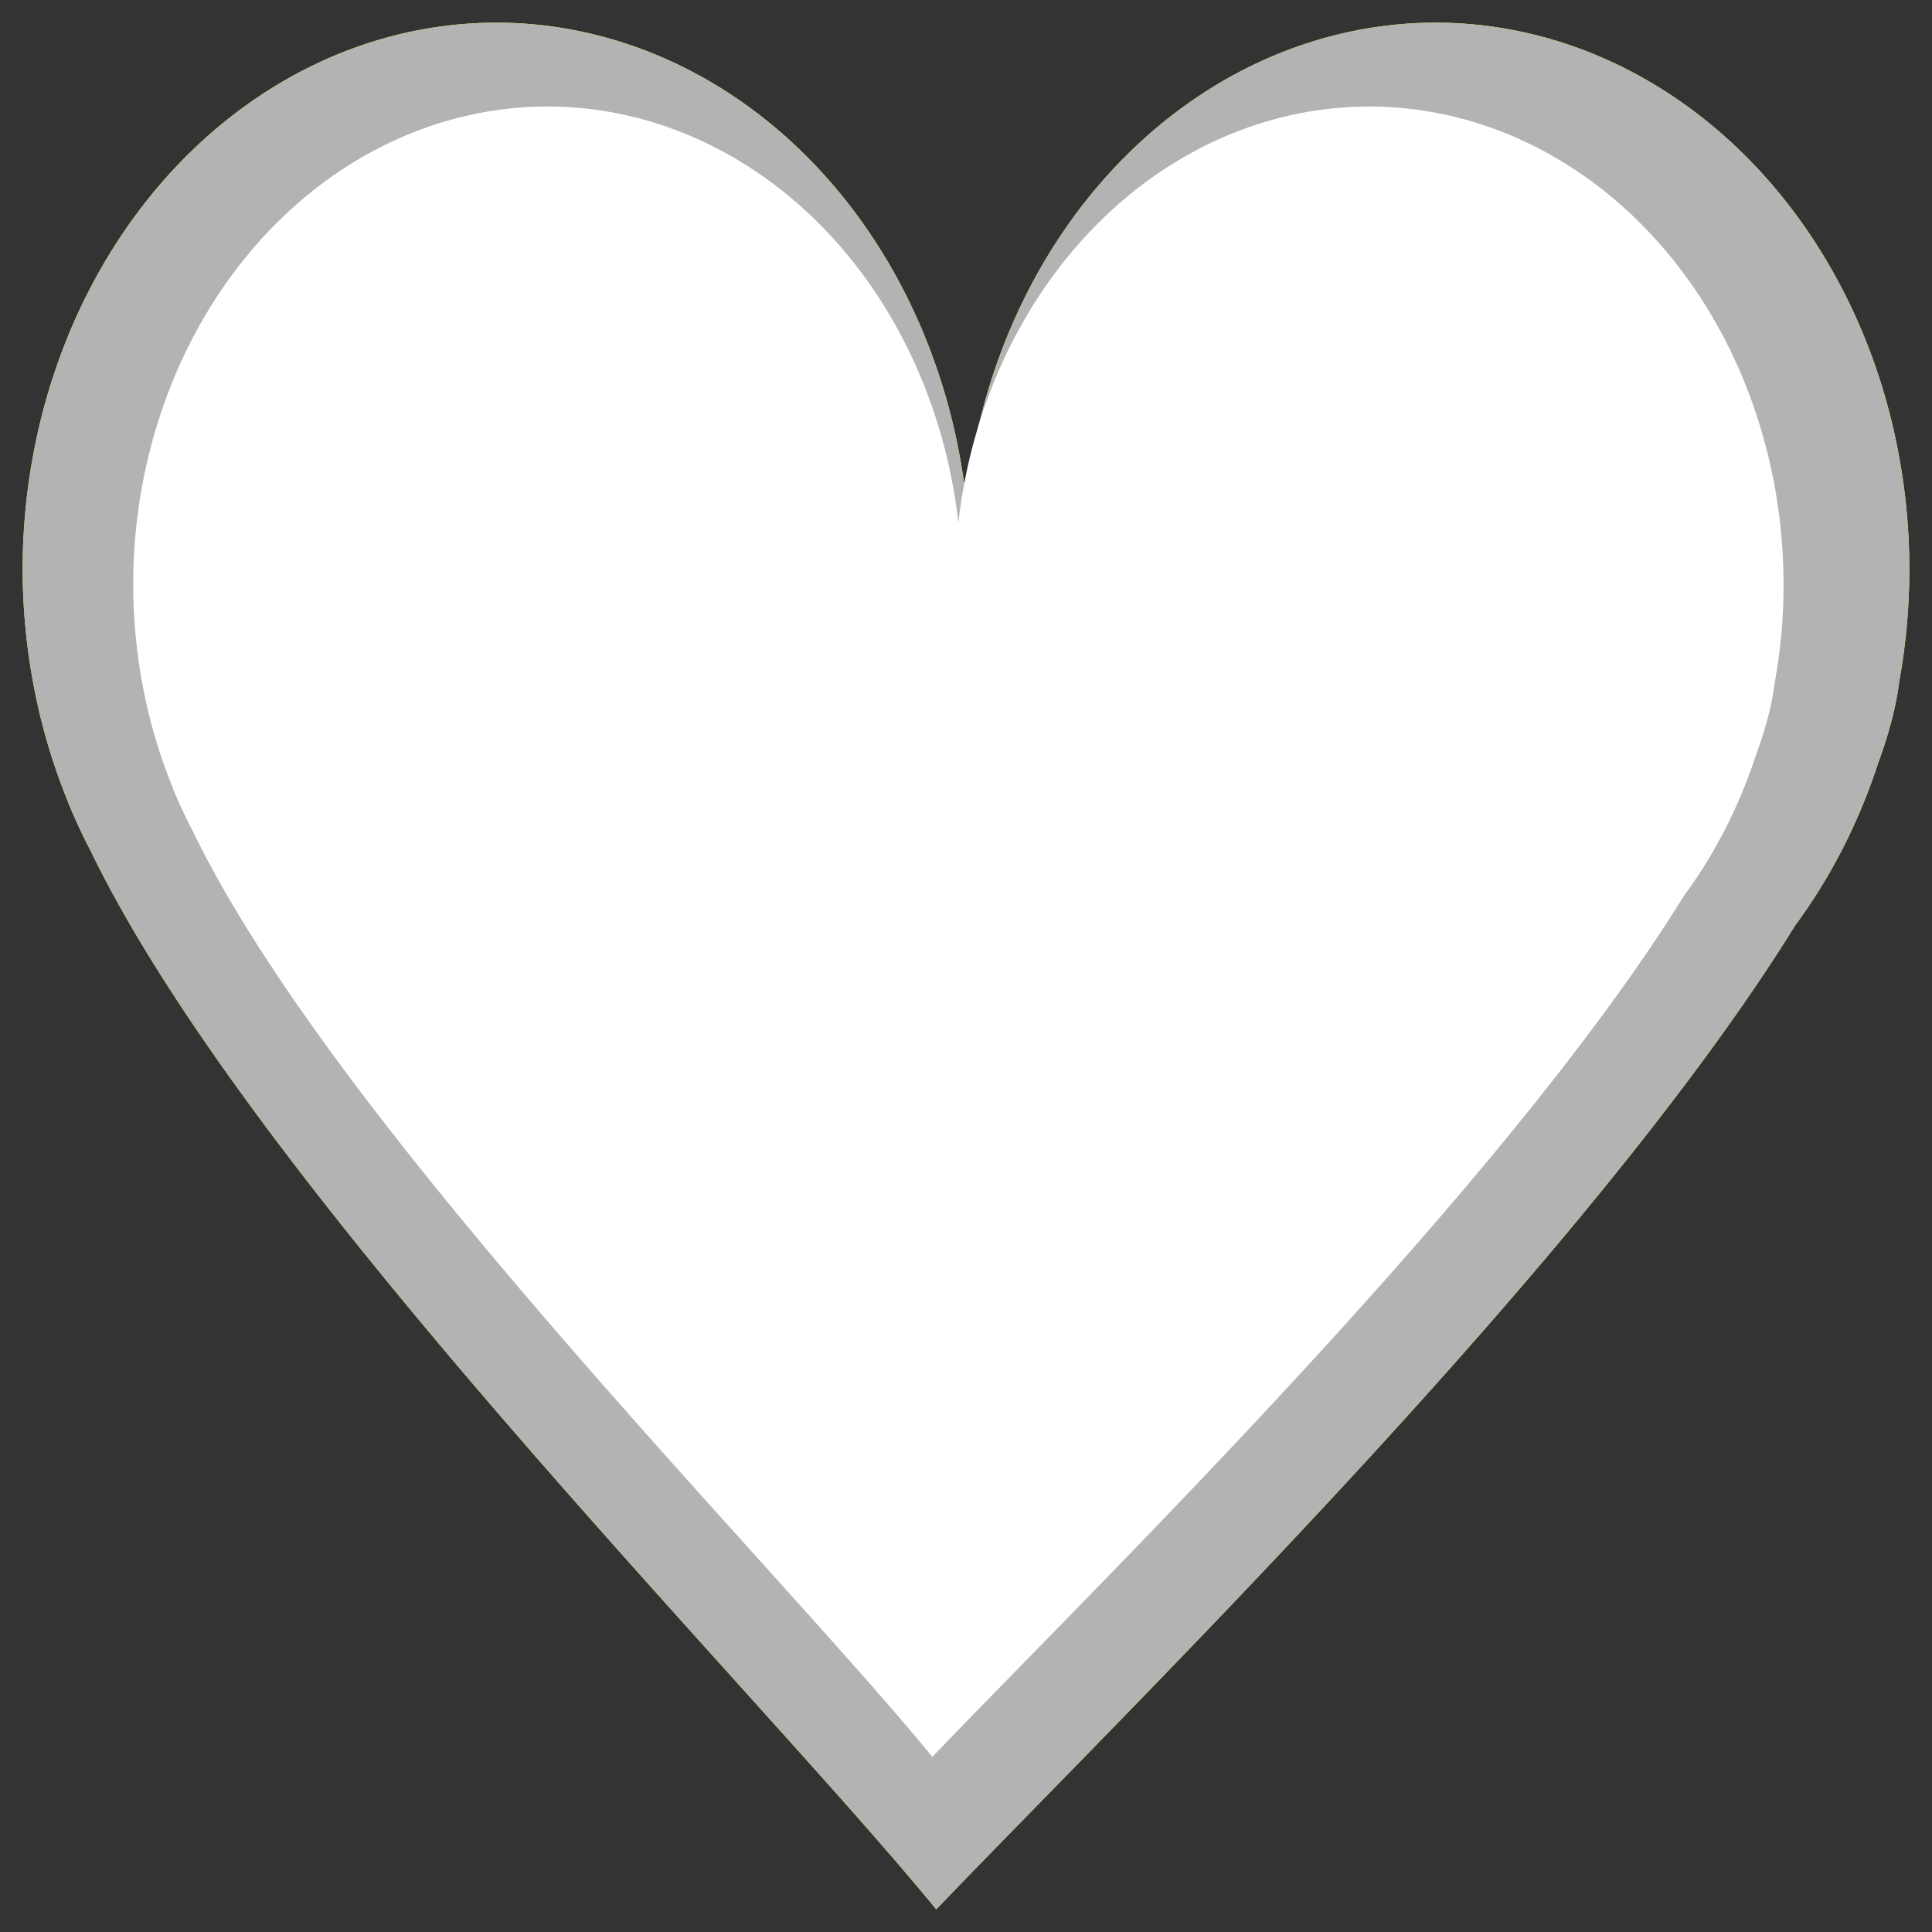<?xml version="1.0" encoding="UTF-8" standalone="no"?>
<!-- Created with Inkscape (http://www.inkscape.org/) -->

<svg
   xmlns:dc="http://purl.org/dc/elements/1.1/"
   xmlns:cc="http://creativecommons.org/ns#"
   xmlns:rdf="http://www.w3.org/1999/02/22-rdf-syntax-ns#"
   xmlns:svg="http://www.w3.org/2000/svg"
   xmlns="http://www.w3.org/2000/svg"
   xmlns:xlink="http://www.w3.org/1999/xlink"
   xmlns:sodipodi="http://sodipodi.sourceforge.net/DTD/sodipodi-0.dtd"
   xmlns:inkscape="http://www.inkscape.org/namespaces/inkscape"
   width="512"
   height="512"
   viewBox="0 0 512 512"
   id="svg6821"
   version="1.1"
   inkscape:version="0.91 r13725"
   sodipodi:docname="BallAndSymbols.svg"
   inkscape:export-filename="C:\Users\Greg\Pictures\HomoPropaganda\WhiteHeartWithShadow.png"
   inkscape:export-xdpi="90"
   inkscape:export-ydpi="90">
  <rect x="0" y="0" width="512" height="512" fill="#333333" stroke="none"/>
  <defs
     id="defs6823">
    <linearGradient
       inkscape:collect="always"
       id="linearGradient7498">
      <stop
         style="stop-color:#ff00ff;stop-opacity:1;"
         offset="0"
         id="stop7500" />
      <stop
         style="stop-color:#ff00ff;stop-opacity:0.728"
         offset="1"
         id="stop7502" />
    </linearGradient>
    <linearGradient
       inkscape:collect="always"
       id="linearGradient7482">
      <stop
         style="stop-color:#ffff00;stop-opacity:1;"
         offset="0"
         id="stop7484" />
      <stop
         style="stop-color:#ffff00;stop-opacity:0.815"
         offset="1"
         id="stop7486" />
    </linearGradient>
    <linearGradient
       inkscape:collect="always"
       id="linearGradient7470">
      <stop
         style="stop-color:#ff6600;stop-opacity:1;"
         offset="0"
         id="stop7472" />
      <stop
         style="stop-color:#ff6600;stop-opacity:0.827"
         offset="1"
         id="stop7474" />
    </linearGradient>
    <linearGradient
       inkscape:collect="always"
       id="linearGradient7392">
      <stop
         style="stop-color:#ff2a2a;stop-opacity:1;"
         offset="0"
         id="stop7394" />
      <stop
         style="stop-color:#ff5555;stop-opacity:1"
         offset="1"
         id="stop7396" />
    </linearGradient>
    <linearGradient
       inkscape:collect="always"
       xlink:href="#linearGradient7392"
       id="linearGradient7400"
       x1="171.864"
       y1="163.925"
       x2="210.706"
       y2="239.181"
       gradientUnits="userSpaceOnUse"
       gradientTransform="matrix(3.959,0,0,3.959,-1052.678,41.149)" />
    <radialGradient
       inkscape:collect="always"
       xlink:href="#linearGradient7470"
       id="radialGradient7476"
       cx="178.076"
       cy="745.076"
       fx="178.076"
       fy="745.076"
       r="56.723"
       gradientTransform="matrix(3.959,0,0,3.431,-1031.297,-1704.409)"
       gradientUnits="userSpaceOnUse" />
    <radialGradient
       inkscape:collect="always"
       xlink:href="#linearGradient7482"
       id="radialGradient7488"
       cx="178.076"
       cy="745.076"
       fx="178.076"
       fy="745.076"
       r="46.545"
       gradientTransform="matrix(3.959,0,0,3.431,-1031.297,-1704.409)"
       gradientUnits="userSpaceOnUse" />
    <radialGradient
       inkscape:collect="always"
       xlink:href="#linearGradient7498"
       id="radialGradient7504"
       cx="178.076"
       cy="745.076"
       fx="178.076"
       fy="745.076"
       r="19.536"
       gradientTransform="matrix(3.959,0,0,3.431,-1031.297,-1704.409)"
       gradientUnits="userSpaceOnUse" />
  </defs>
  <sodipodi:namedview
     id="base"
     pagecolor="#ffffff"
     bordercolor="#666666"
     borderopacity="1.0"
     inkscape:pageopacity="0.0"
     inkscape:pageshadow="2"
     inkscape:zoom="0.98994949"
     inkscape:cx="365.52557"
     inkscape:cy="177.66684"
     inkscape:document-units="px"
     inkscape:current-layer="layer1"
     showgrid="false"
     units="px"
     inkscape:window-width="1920"
     inkscape:window-height="1017"
     inkscape:window-x="-8"
     inkscape:window-y="-8"
     inkscape:window-maximized="1" />
  <g
     inkscape:label="Layer 1"
     inkscape:groupmode="layer"
     id="layer1"
     transform="translate(0,-540.362)">
    <path
       style="opacity:1;fill:#ffff00;fill-opacity:1"
       d="M 131.597,546.362 A 125.609,144.958 0 0 0 6,691.338 125.609,144.958 0 0 0 17.601,751.815 c 0.172,0.439 0.327,0.875 0.504,1.318 a 125.609,144.958 0 0 0 5.92,12.714 C 67.111,854.921 200.388,987.968 248.115,1046.362 298.278,993.989 420.545,874.755 475.762,785.578 a 125.609,144.958 0 0 0 21.982,-43.045 c 2.808,-7.658 4.746,-14.844 5.548,-21.446 A 125.609,144.958 0 0 0 506,691.338 125.609,144.958 0 0 0 380.403,546.362 125.609,144.958 0 0 0 256,672.404 125.609,144.958 0 0 0 131.597,546.362 Z"
       id="path9689"
       inkscape:connector-curvature="0" />
    <circle
       style="opacity:1;fill:#ff0000;fill-opacity:1"
       id="path7369"
       cx="-329.988"
       cy="804.105"
       r="248.852" />
    <path
       style="opacity:1;fill:url(#linearGradient7400);fill-opacity:1"
       d="m -318.321,557.737 a 248.852,248.852 0 0 0 -215.913,246.371 248.852,248.852 0 0 0 215.789,246.363 248.852,248.852 0 0 0 215.928,-246.363 248.852,248.852 0 0 0 -215.804,-246.371 z"
       id="circle7387"
       inkscape:connector-curvature="0" />
    <path
       style="opacity:1;fill:#ff0000;fill-opacity:1"
       d="m -495.399,1097.619 a 126.436,126.436 0 0 0 -126.424,126.451 126.436,126.436 0 0 0 11.678,52.75 c 0.173,0.383 0.329,0.763 0.508,1.149 a 126.436,126.436 0 0 0 5.959,11.09 c 43.369,77.692 177.524,193.739 225.565,244.672 50.493,-45.681 173.565,-149.68 229.146,-227.462 a 126.436,126.436 0 0 0 22.126,-37.545 c 2.827,-6.68 4.777,-12.947 5.585,-18.706 a 126.436,126.436 0 0 0 2.726,-25.948 126.436,126.436 0 0 0 -126.424,-126.451 126.436,126.436 0 0 0 -125.222,109.936 126.436,126.436 0 0 0 -125.222,-109.936 z"
       id="path7458"
       inkscape:connector-curvature="0" />
    <path
       id="path7468"
       d="m -438.041,657.019 a 112.831,112.831 0 0 0 -112.821,112.844 112.831,112.831 0 0 0 10.421,47.074 c 0.155,0.342 0.293,0.681 0.453,1.026 a 112.831,112.831 0 0 0 5.318,9.897 c 38.702,69.332 158.421,172.892 201.293,218.344 45.06,-40.766 154.889,-133.574 204.489,-202.986 a 112.831,112.831 0 0 0 19.745,-33.505 c 2.523,-5.961 4.263,-11.554 4.984,-16.693 a 112.831,112.831 0 0 0 2.432,-23.155 112.831,112.831 0 0 0 -112.82,-112.844 112.831,112.831 0 0 0 -111.747,98.107 112.831,112.831 0 0 0 -111.747,-98.107 z"
       style="opacity:1;fill:url(#radialGradient7476);fill-opacity:1"
       inkscape:connector-curvature="0" />
    <path
       inkscape:connector-curvature="0"
       style="opacity:1;fill:url(#radialGradient7488);fill-opacity:1"
       d="m -417.988,691.938 a 92.584,92.584 0 0 0 -92.576,92.595 92.584,92.584 0 0 0 8.551,38.627 c 0.127,0.28 0.24,0.559 0.372,0.842 a 92.584,92.584 0 0 0 4.364,8.121 c 31.757,56.891 129.994,141.868 165.172,179.164 36.974,-33.451 127.095,-109.605 167.795,-166.562 a 92.584,92.584 0 0 0 16.202,-27.493 c 2.07,-4.891 3.498,-9.481 4.09,-13.698 a 92.584,92.584 0 0 0 1.996,-19 92.584,92.584 0 0 0 -92.576,-92.595 92.584,92.584 0 0 0 -91.695,80.502 92.584,92.584 0 0 0 -91.695,-80.502 z"
       id="path7478" />
    <path
       id="path7490"
       d="m -399.695,723.793 a 74.113,74.113 0 0 0 -74.107,74.122 74.113,74.113 0 0 0 6.845,30.921 c 0.102,0.225 0.192,0.448 0.298,0.674 a 74.113,74.113 0 0 0 3.493,6.501 c 25.422,45.541 104.06,113.565 132.22,143.42 29.598,-26.777 101.74,-87.739 134.32,-133.333 a 74.113,74.113 0 0 0 12.97,-22.008 c 1.657,-3.915 2.8,-7.589 3.274,-10.965 a 74.113,74.113 0 0 0 1.598,-15.21 74.113,74.113 0 0 0 -74.107,-74.122 74.113,74.113 0 0 0 -73.402,64.442 74.113,74.113 0 0 0 -73.402,-64.442 z"
       style="opacity:1;fill:#00ff00;fill-opacity:1"
       inkscape:connector-curvature="0" />
    <path
       inkscape:connector-curvature="0"
       style="opacity:1;fill:#00ffff;fill-opacity:1"
       d="m -381.426,755.606 a 55.667,55.667 0 0 0 -55.662,55.674 55.667,55.667 0 0 0 5.141,23.225 c 0.077,0.169 0.145,0.336 0.224,0.506 a 55.667,55.667 0 0 0 2.624,4.883 c 19.094,34.206 78.16,85.299 99.311,107.724 22.231,-20.113 76.417,-65.901 100.888,-100.147 a 55.667,55.667 0 0 0 9.742,-16.53 c 1.245,-2.941 2.103,-5.701 2.459,-8.236 a 55.667,55.667 0 0 0 1.2,-11.424 55.667,55.667 0 0 0 -55.662,-55.674 55.667,55.667 0 0 0 -55.133,48.403 55.667,55.667 0 0 0 -55.133,-48.403 z"
       id="path7494" />
    <path
       id="path7496"
       d="m -364.781,784.592 a 38.86,38.86 0 0 0 -38.857,38.865 38.86,38.86 0 0 0 3.589,16.213 c 0.053,0.118 0.101,0.235 0.156,0.353 a 38.86,38.86 0 0 0 1.832,3.409 c 13.329,23.879 54.562,59.546 69.328,75.2 15.519,-14.04 53.346,-46.005 70.428,-69.911 a 38.86,38.86 0 0 0 6.801,-11.54 c 0.869,-2.053 1.468,-3.979 1.717,-5.749 a 38.86,38.86 0 0 0 0.838,-7.975 38.86,38.86 0 0 0 -38.857,-38.865 38.86,38.86 0 0 0 -38.487,33.789 38.86,38.86 0 0 0 -38.487,-33.789 z"
       style="opacity:1;fill:url(#radialGradient7504);fill-opacity:1"
       inkscape:connector-curvature="0" />
    <path
       inkscape:connector-curvature="0"
       id="path7506"
       d="M 131.597,546.362 A 125.609,144.958 0 0 0 6,691.338 125.609,144.958 0 0 0 17.601,751.815 c 0.172,0.439 0.327,0.875 0.504,1.318 a 125.609,144.958 0 0 0 5.92,12.714 C 67.111,854.921 200.388,987.968 248.115,1046.362 298.278,993.989 420.545,874.755 475.762,785.578 a 125.609,144.958 0 0 0 21.982,-43.045 c 2.808,-7.658 4.746,-14.844 5.548,-21.446 A 125.609,144.958 0 0 0 506,691.338 125.609,144.958 0 0 0 380.403,546.362 125.609,144.958 0 0 0 256,672.404 125.609,144.958 0 0 0 131.597,546.362 Z"
       style="opacity:1;fill:#b3b3b3;fill-opacity:1" />
    <path
       sodipodi:type="star"
       style="opacity:1;fill:#ff0000;fill-opacity:1"
       id="path7508"
       sodipodi:sides="5"
       sodipodi:cx="799.4928"
       sodipodi:cy="692.90784"
       sodipodi:r1="56.884796"
       sodipodi:r2="28.442398"
       sodipodi:arg1="0.83637437"
       sodipodi:arg2="1.4646929"
       inkscape:flatsided="false"
       inkscape:rounded="0"
       inkscape:randomized="0"
       d="m 837.615,735.129 -35.11,-13.938 -31.386,21.021 2.407,-37.698 -29.691,-23.355 36.597,-9.36 13.037,-35.454 20.211,31.913 37.748,1.442 -24.106,29.084 z"
       inkscape:transform-center-x="1.8616275"
       inkscape:transform-center-y="-3.6309537" />
    <path
       inkscape:transform-center-y="-17.491456"
       inkscape:transform-center-x="8.8242987"
       d="M 427.234,990.225 276.642,930.44 142.021,1020.601 152.344,858.905 24.996,758.734 181.967,718.585 l 55.916,-152.07 86.69,136.882 161.906,6.187 -103.394,124.746 z"
       inkscape:randomized="0"
       inkscape:rounded="0"
       inkscape:flatsided="false"
       sodipodi:arg2="1.4646929"
       sodipodi:arg1="0.83637437"
       sodipodi:r2="121.99442"
       sodipodi:r1="243.98883"
       sodipodi:cy="809.13165"
       sodipodi:cx="263.72266"
       sodipodi:sides="5"
       id="path7512"
       style="opacity:1;fill:#ffffff;fill-opacity:1"
       sodipodi:type="star"
       transform="matrix(1.105,0,0,1.123,975.944,615.756)" />
    <path
       d="m 236.301,799.748 c 1.388,2.114 -2.164,2.915 -3.513,2.308 -3.656,-1.644 -3.255,-6.68 -1.102,-9.334 3.851,-4.748 11.12,-3.892 15.155,0.103 5.921,5.864 4.562,15.626 -1.309,20.976 -7.825,7.131 -20.156,5.247 -26.797,-2.514 -8.358,-9.767 -5.939,-24.697 3.72,-32.619 11.699,-9.594 29.244,-6.636 38.44,4.926 10.836,13.625 7.336,33.796 -6.131,44.261 -15.548,12.082 -38.35,8.038 -50.082,-7.337 -13.33,-17.469 -8.741,-42.907 8.542,-55.903 19.389,-14.58 47.464,-9.445 61.724,9.748 15.831,21.307 10.149,52.023 -10.953,67.545"
       sodipodi:t0="0"
       sodipodi:argument="-17.859943"
       sodipodi:radius="50.441368"
       sodipodi:revolution="3"
       sodipodi:expansion="1"
       sodipodi:cy="799.74805"
       sodipodi:cx="236.30138"
       id="path7516"
       style="fill:#ffffff;fill-opacity:0;fill-rule:evenodd;stroke:#ffffff;stroke-width:9.82;stroke-linecap:round;stroke-linejoin:miter;stroke-miterlimit:4;stroke-dasharray:none;stroke-opacity:1"
       sodipodi:type="spiral"
       transform="matrix(5.164,0,0,5.227,167.191,-3470.178)" />
    <circle
       style="opacity:1;fill:#ffffff;fill-opacity:1;stroke:#00ff00;stroke-width:9.393;stroke-linecap:round;stroke-miterlimit:4;stroke-dasharray:none;stroke-opacity:1"
       id="path7518"
       cx="713.678"
       cy="933.032"
       r="46.255" />
    <rect
       style="opacity:1;fill:#00ff00;fill-opacity:1"
       id="rect7520"
       width="9.488"
       height="89.348"
       x="708.934"
       y="888.358" />
    <rect
       y="156.671"
       x="1161.194"
       height="44.674"
       width="9.488"
       id="rect7522"
       style="opacity:1;fill:#00ff00;fill-opacity:1"
       transform="matrix(0.707,0.707,-0.707,0.707,0,0)" />
    <rect
       transform="matrix(0.707,-0.707,0.707,0.707,0,0)"
       style="opacity:1;fill:#00ff00;fill-opacity:1"
       id="rect7524"
       width="9.488"
       height="44.674"
       x="-162.72"
       y="1164.633" />
    <g
       id="g7550"
       transform="matrix(4.907,0,0,4.905,-2317.941,-4897.41)">
      <circle
         style="opacity:1;fill:#ffffff;fill-opacity:0;stroke:#ffffff;stroke-width:9.393;stroke-linecap:round;stroke-miterlimit:4;stroke-dasharray:none;stroke-opacity:1"
         id="circle7542"
         cx="710.648"
         cy="1046.675"
         r="46.255" />
      <rect
         style="opacity:1;fill:#ffffff;fill-opacity:1"
         id="rect7544"
         width="9.488"
         height="89.348"
         x="705.904"
         y="1002.001" />
      <rect
         y="239.171"
         x="1239.408"
         height="44.674"
         width="9.488"
         id="rect7546"
         style="opacity:1;fill:#ffffff;fill-opacity:1"
         transform="matrix(0.707,0.707,-0.707,0.707,0,0)" />
      <rect
         transform="matrix(0.707,-0.707,0.707,0.707,0,0)"
         style="opacity:1;fill:#ffffff;fill-opacity:1"
         id="rect7548"
         width="9.488"
         height="44.674"
         x="-245.22"
         y="1242.847" />
    </g>
    <path
       style="opacity:1;fill:#ffffff;fill-opacity:1"
       d="m 145.16,568.586 a 109.875,126.801 0 0 0 -109.865,126.816 109.875,126.801 0 0 0 10.148,52.902 c 0.151,0.384 0.286,0.766 0.441,1.153 a 109.875,126.801 0 0 0 5.179,11.122 C 88.751,838.494 205.334,954.877 247.083,1005.956 290.962,960.143 397.914,855.844 446.215,777.837 a 109.875,126.801 0 0 0 19.228,-37.654 c 2.457,-6.699 4.152,-12.985 4.853,-18.76 a 109.875,126.801 0 0 0 2.369,-26.022 A 109.875,126.801 0 0 0 362.8,568.586 109.875,126.801 0 0 0 253.98,678.839 109.875,126.801 0 0 0 145.16,568.586 Z"
       id="path9687"
       inkscape:connector-curvature="0" />
  </g>
</svg>
